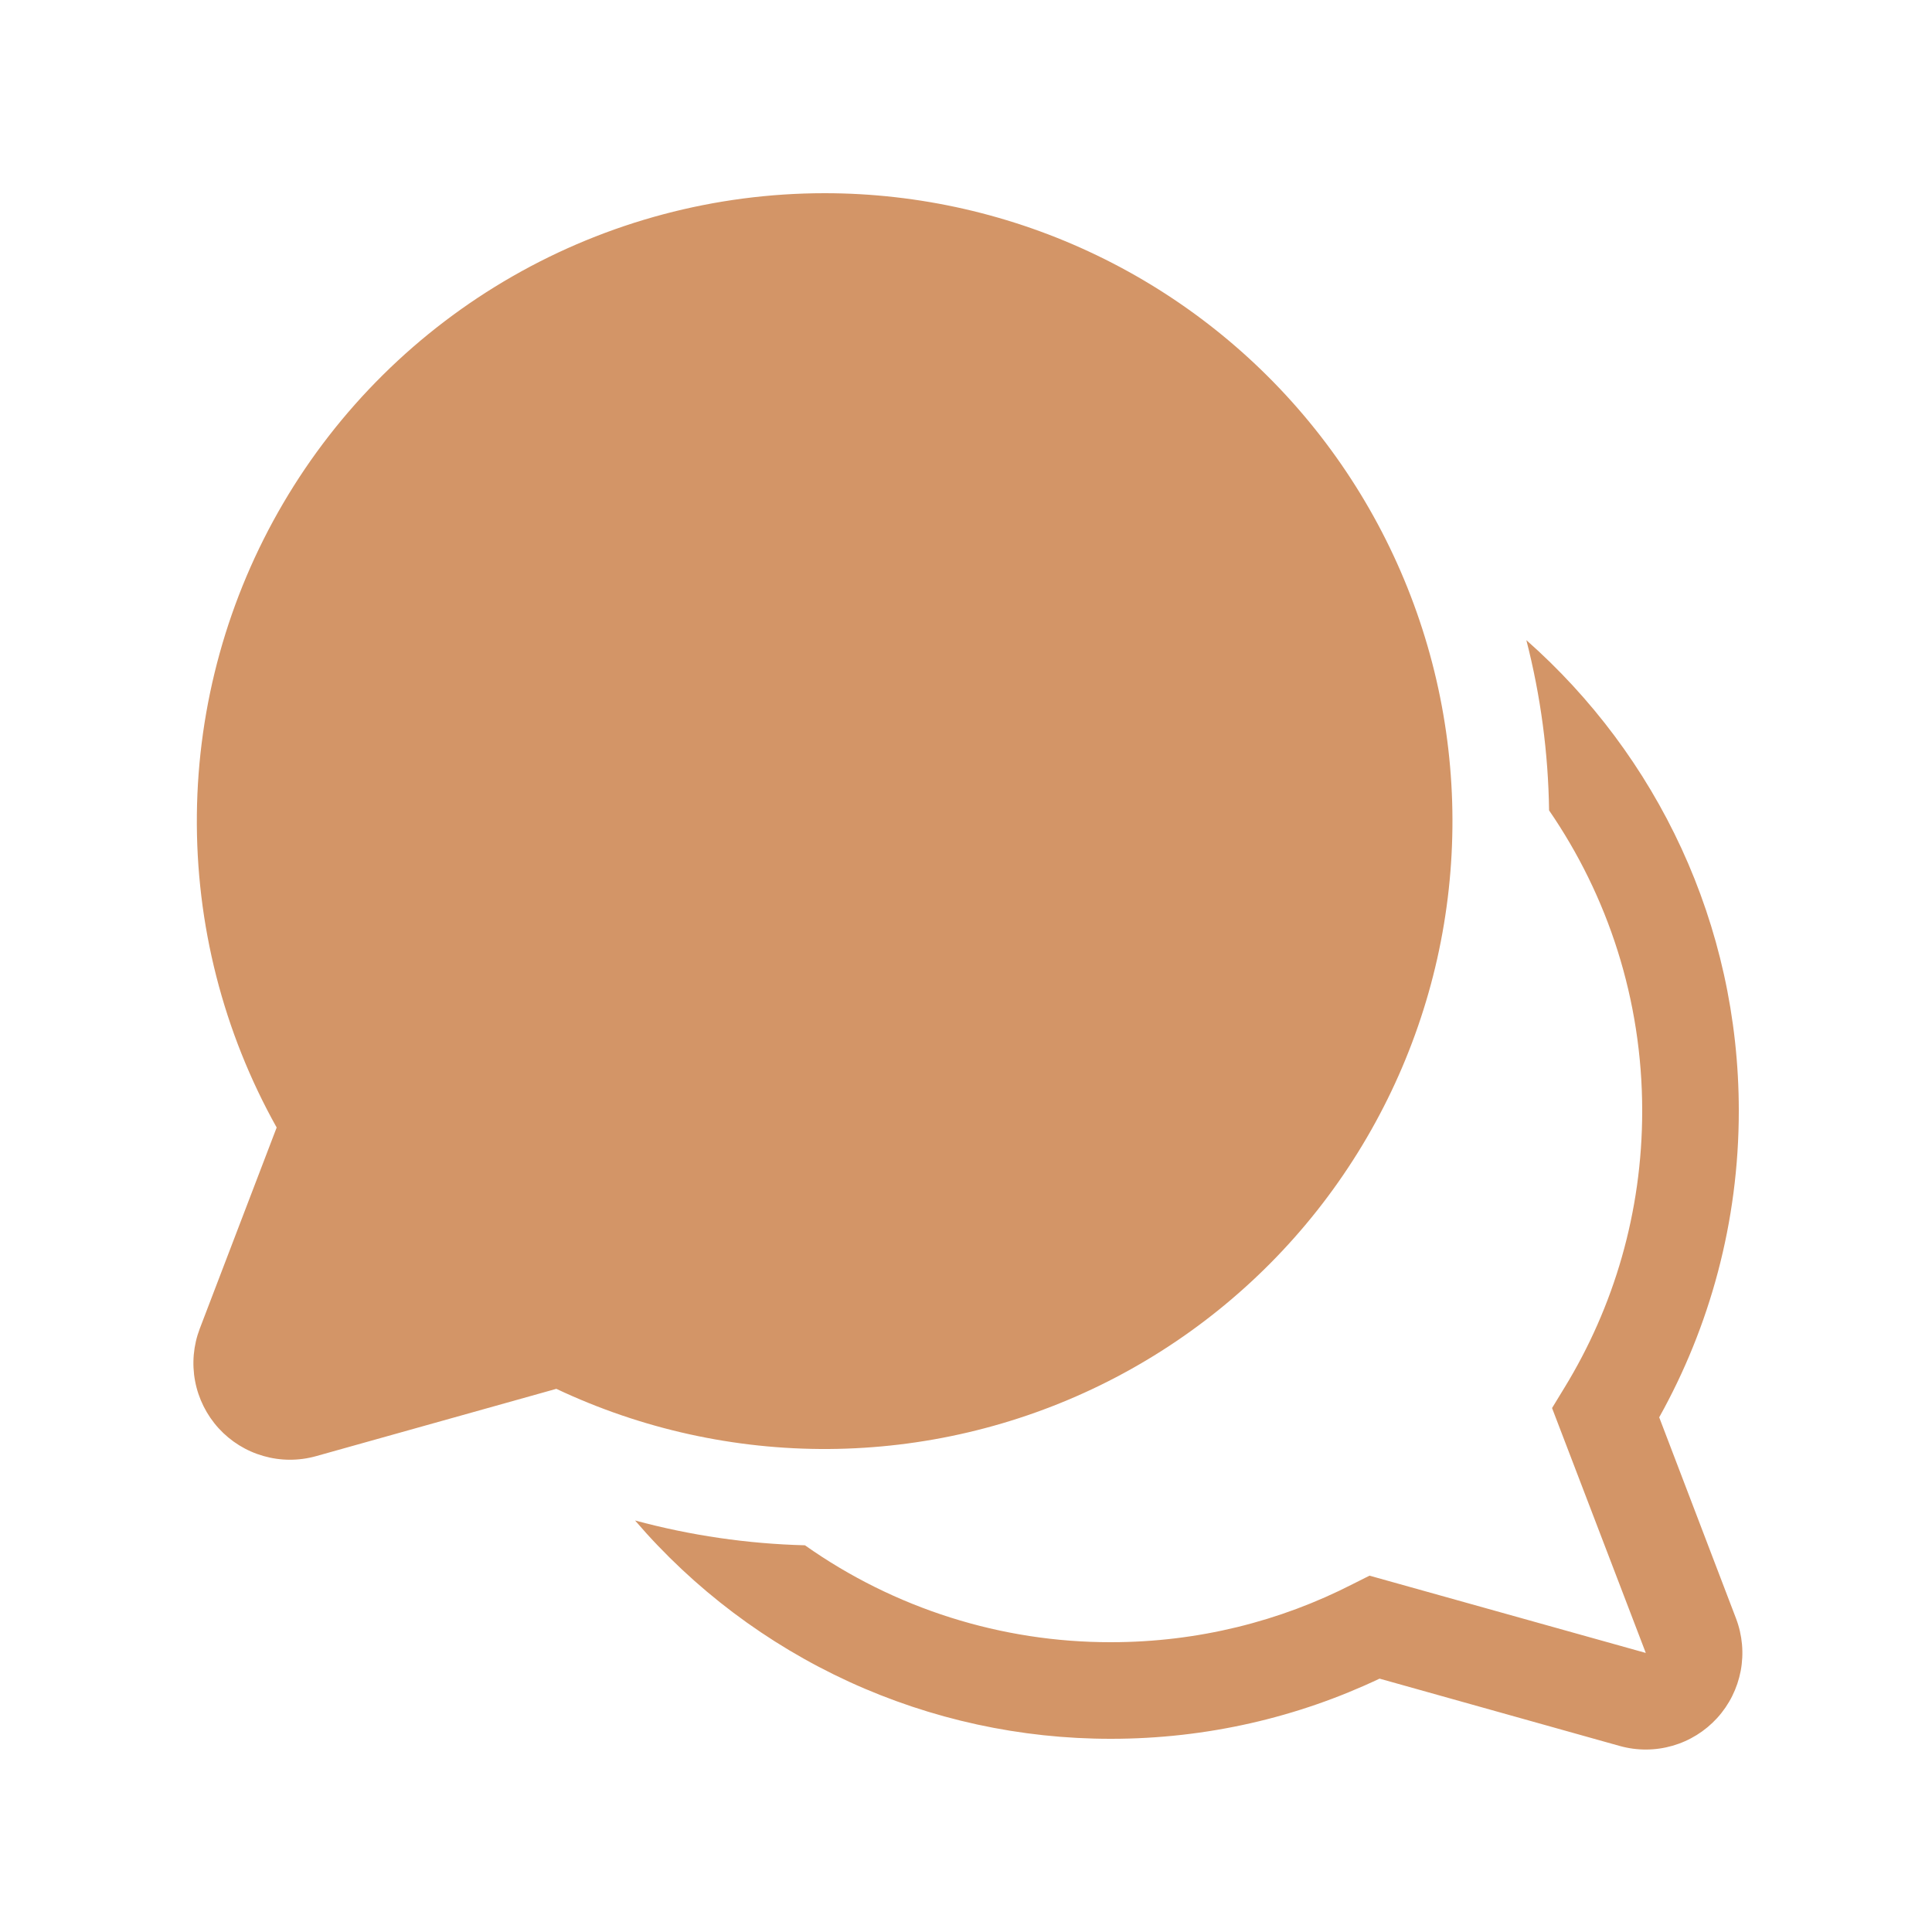 <svg width="50" height="50" viewBox="0 0 50 50" fill="none" xmlns="http://www.w3.org/2000/svg">
    <path d="M21.345 5C18.511 5 15.727 5.74 13.268 7.149C10.809 8.557 8.761 10.584 7.328 13.027C5.894 15.472 5.124 18.248 5.095 21.081C5.065 23.915 5.777 26.707 7.16 29.18L5.17 34.385C5.005 34.818 4.963 35.288 5.049 35.743C5.135 36.198 5.346 36.62 5.658 36.963C5.97 37.305 6.371 37.554 6.817 37.681C7.262 37.809 7.734 37.81 8.18 37.685L14.398 35.943C16.6 36.983 19.008 37.515 21.444 37.5C23.88 37.484 26.281 36.921 28.47 35.852C30.658 34.783 32.579 33.236 34.089 31.325C35.599 29.414 36.661 27.188 37.195 24.811C37.728 22.435 37.721 19.968 37.173 17.595C36.625 15.222 35.551 13.002 34.029 11.099C32.508 9.197 30.578 7.662 28.383 6.606C26.188 5.55 23.781 5.001 21.345 5ZM16.435 39.35C17.959 41.125 19.849 42.548 21.975 43.524C24.101 44.499 26.413 45.003 28.753 45C31.235 45 33.593 44.443 35.703 43.443L41.917 45.185C42.364 45.31 42.836 45.309 43.281 45.181C43.726 45.054 44.127 44.805 44.439 44.463C44.752 44.12 44.962 43.698 45.049 43.243C45.135 42.788 45.093 42.318 44.928 41.885L42.94 36.68C44.25 34.333 45 31.625 45 28.75C45 23.9 42.875 19.545 39.502 16.567C39.872 18.007 40.069 19.486 40.09 20.973C41.61 23.185 42.5 25.865 42.5 28.75C42.5 31.375 41.765 33.828 40.487 35.915L40.167 36.44L42.593 42.778L35.443 40.778L35.005 40.998C33.13 41.958 31.005 42.5 28.75 42.5C25.915 42.504 23.148 41.628 20.832 39.992C19.346 39.954 17.871 39.738 16.435 39.35Z" fill="#D39567"/>
</svg>
